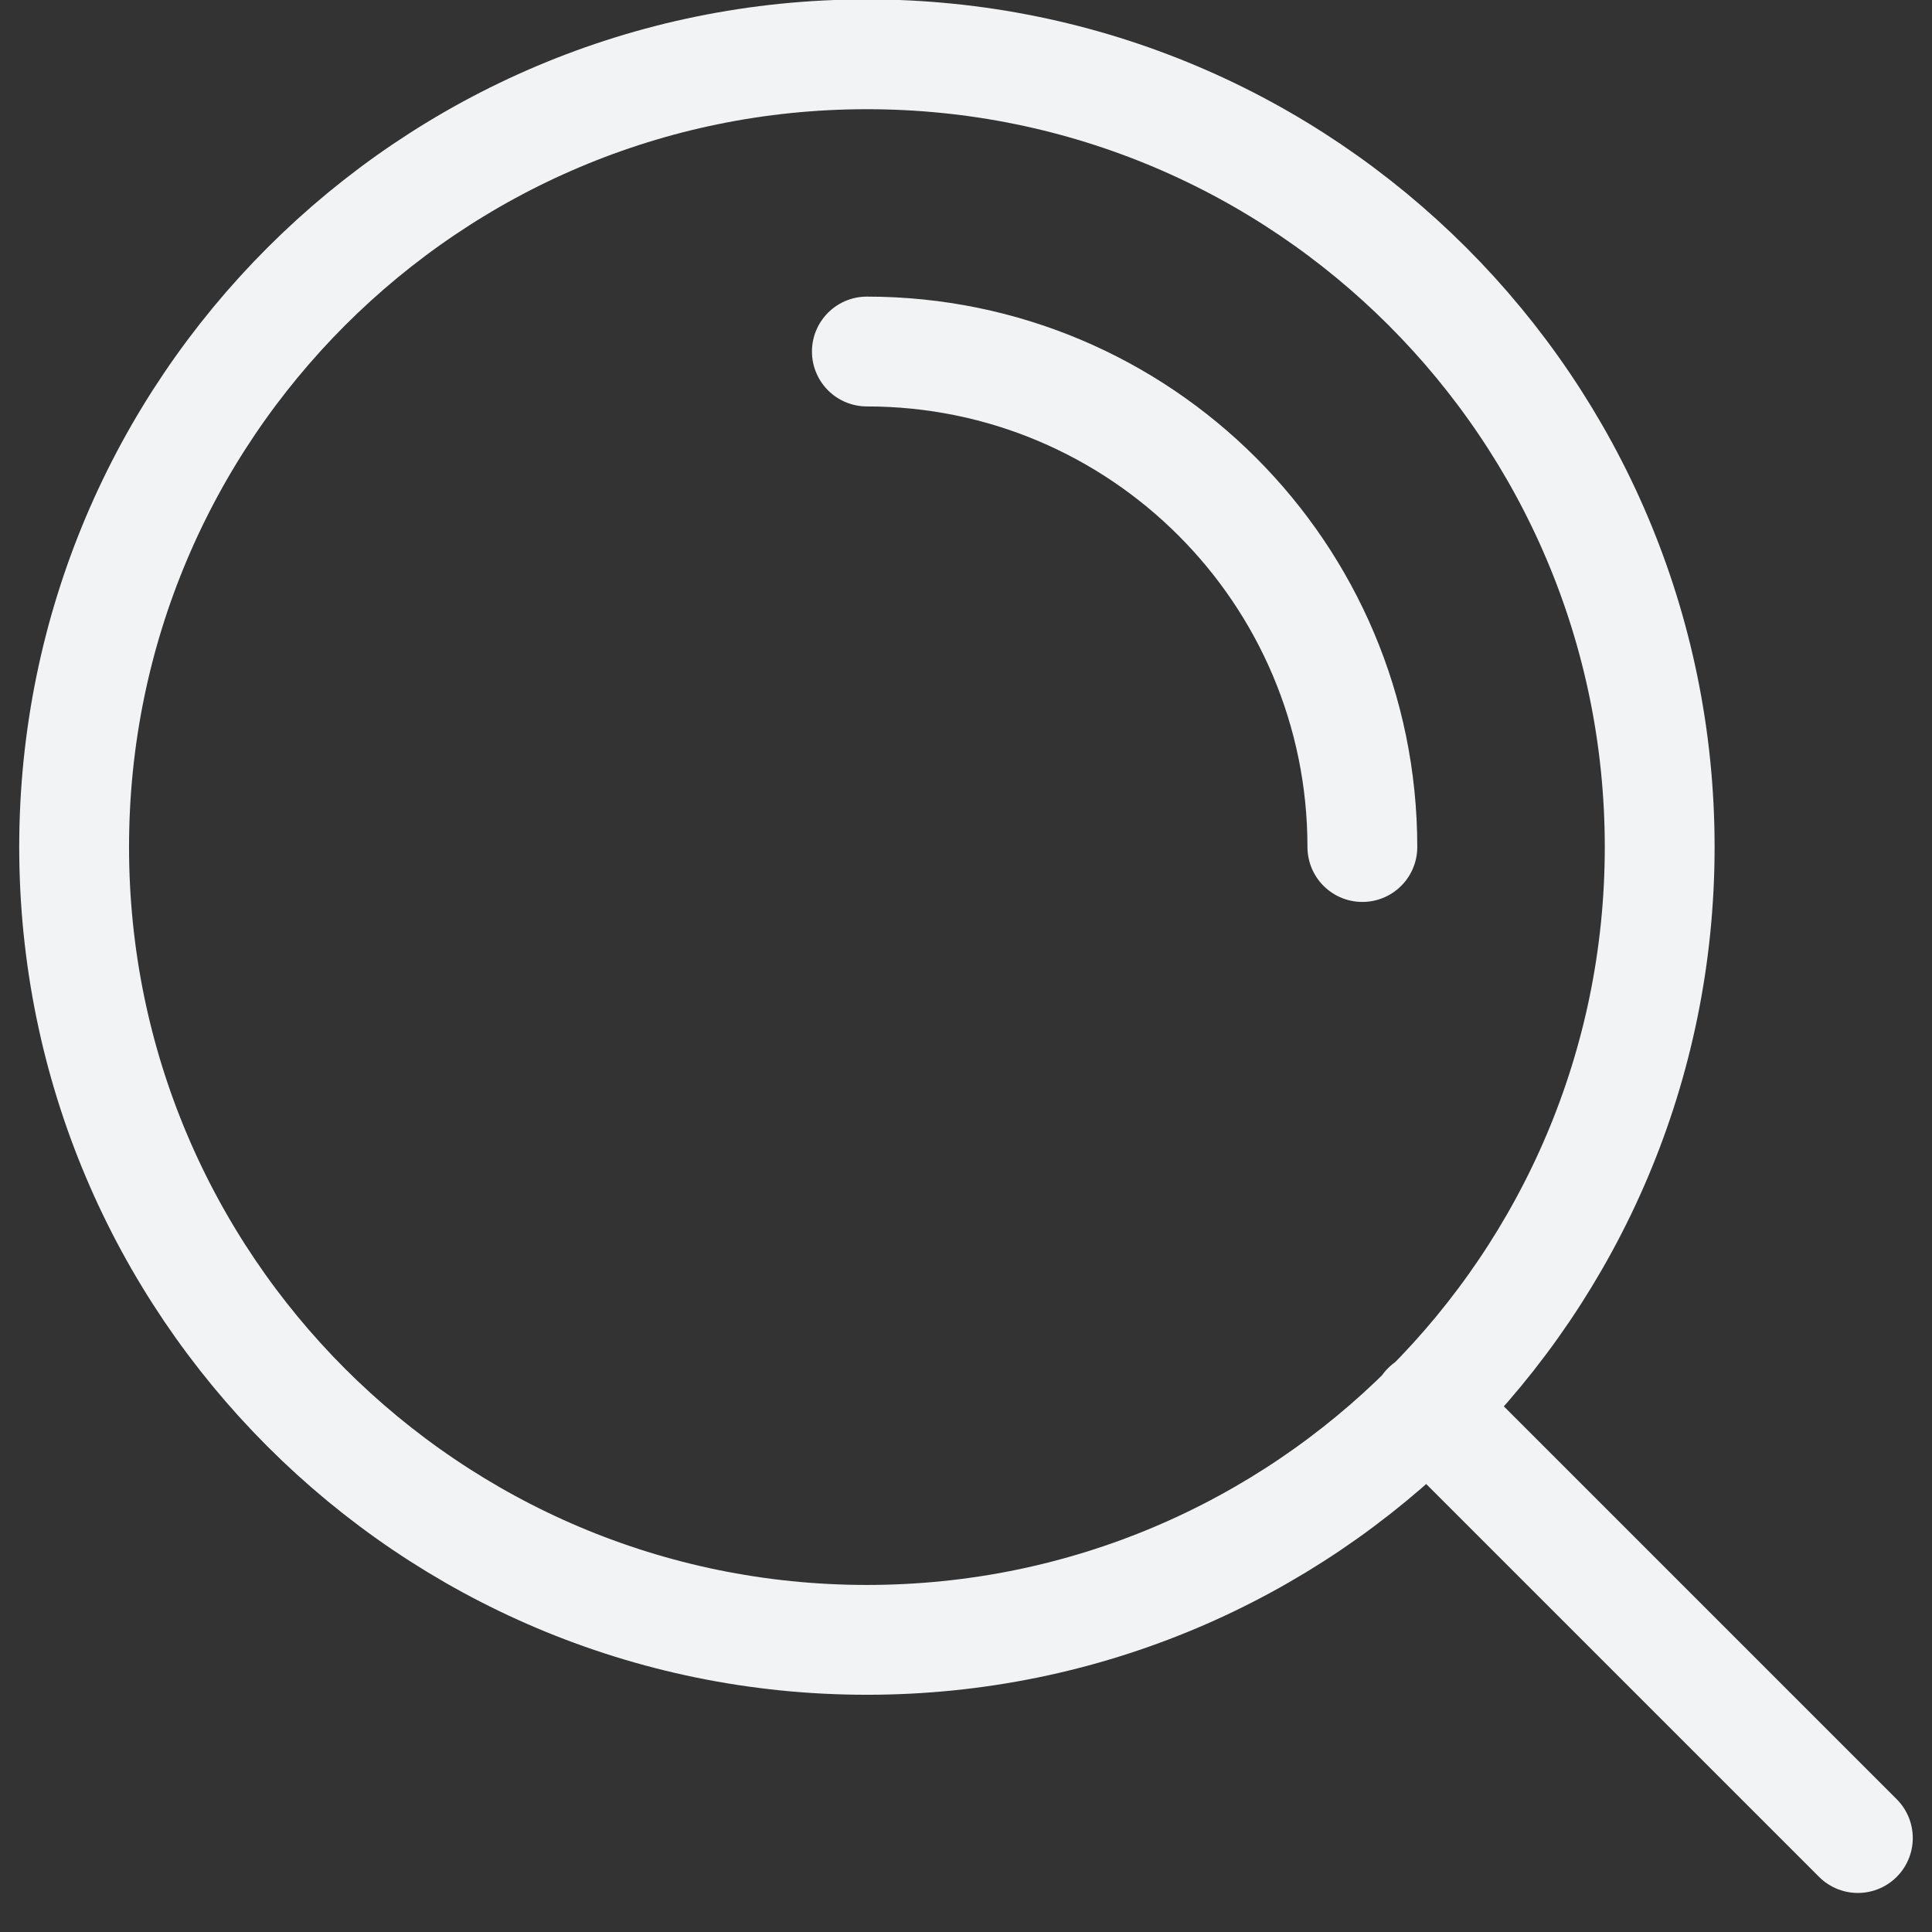<svg width="19" height="19" viewBox="0 0 19 19" fill="none" xmlns="http://www.w3.org/2000/svg">
<rect x="0" y="0" width="19" height="19" fill="#333333" stroke="none"/>
<path d="M18.271 18.076L14.032 13.837M8.525 3.457C11.217 3.457 13.398 5.639 13.398 8.33M16.322 8.33C16.322 12.636 12.831 16.127 8.525 16.127C4.219 16.127 0.729 12.636 0.729 8.33C0.729 4.024 4.219 0.534 8.525 0.534C12.831 0.534 16.322 4.024 16.322 8.33Z" stroke="#F2F3F5" stroke-width="1.08" stroke-linecap="round" stroke-linejoin="round"/>
</svg>
